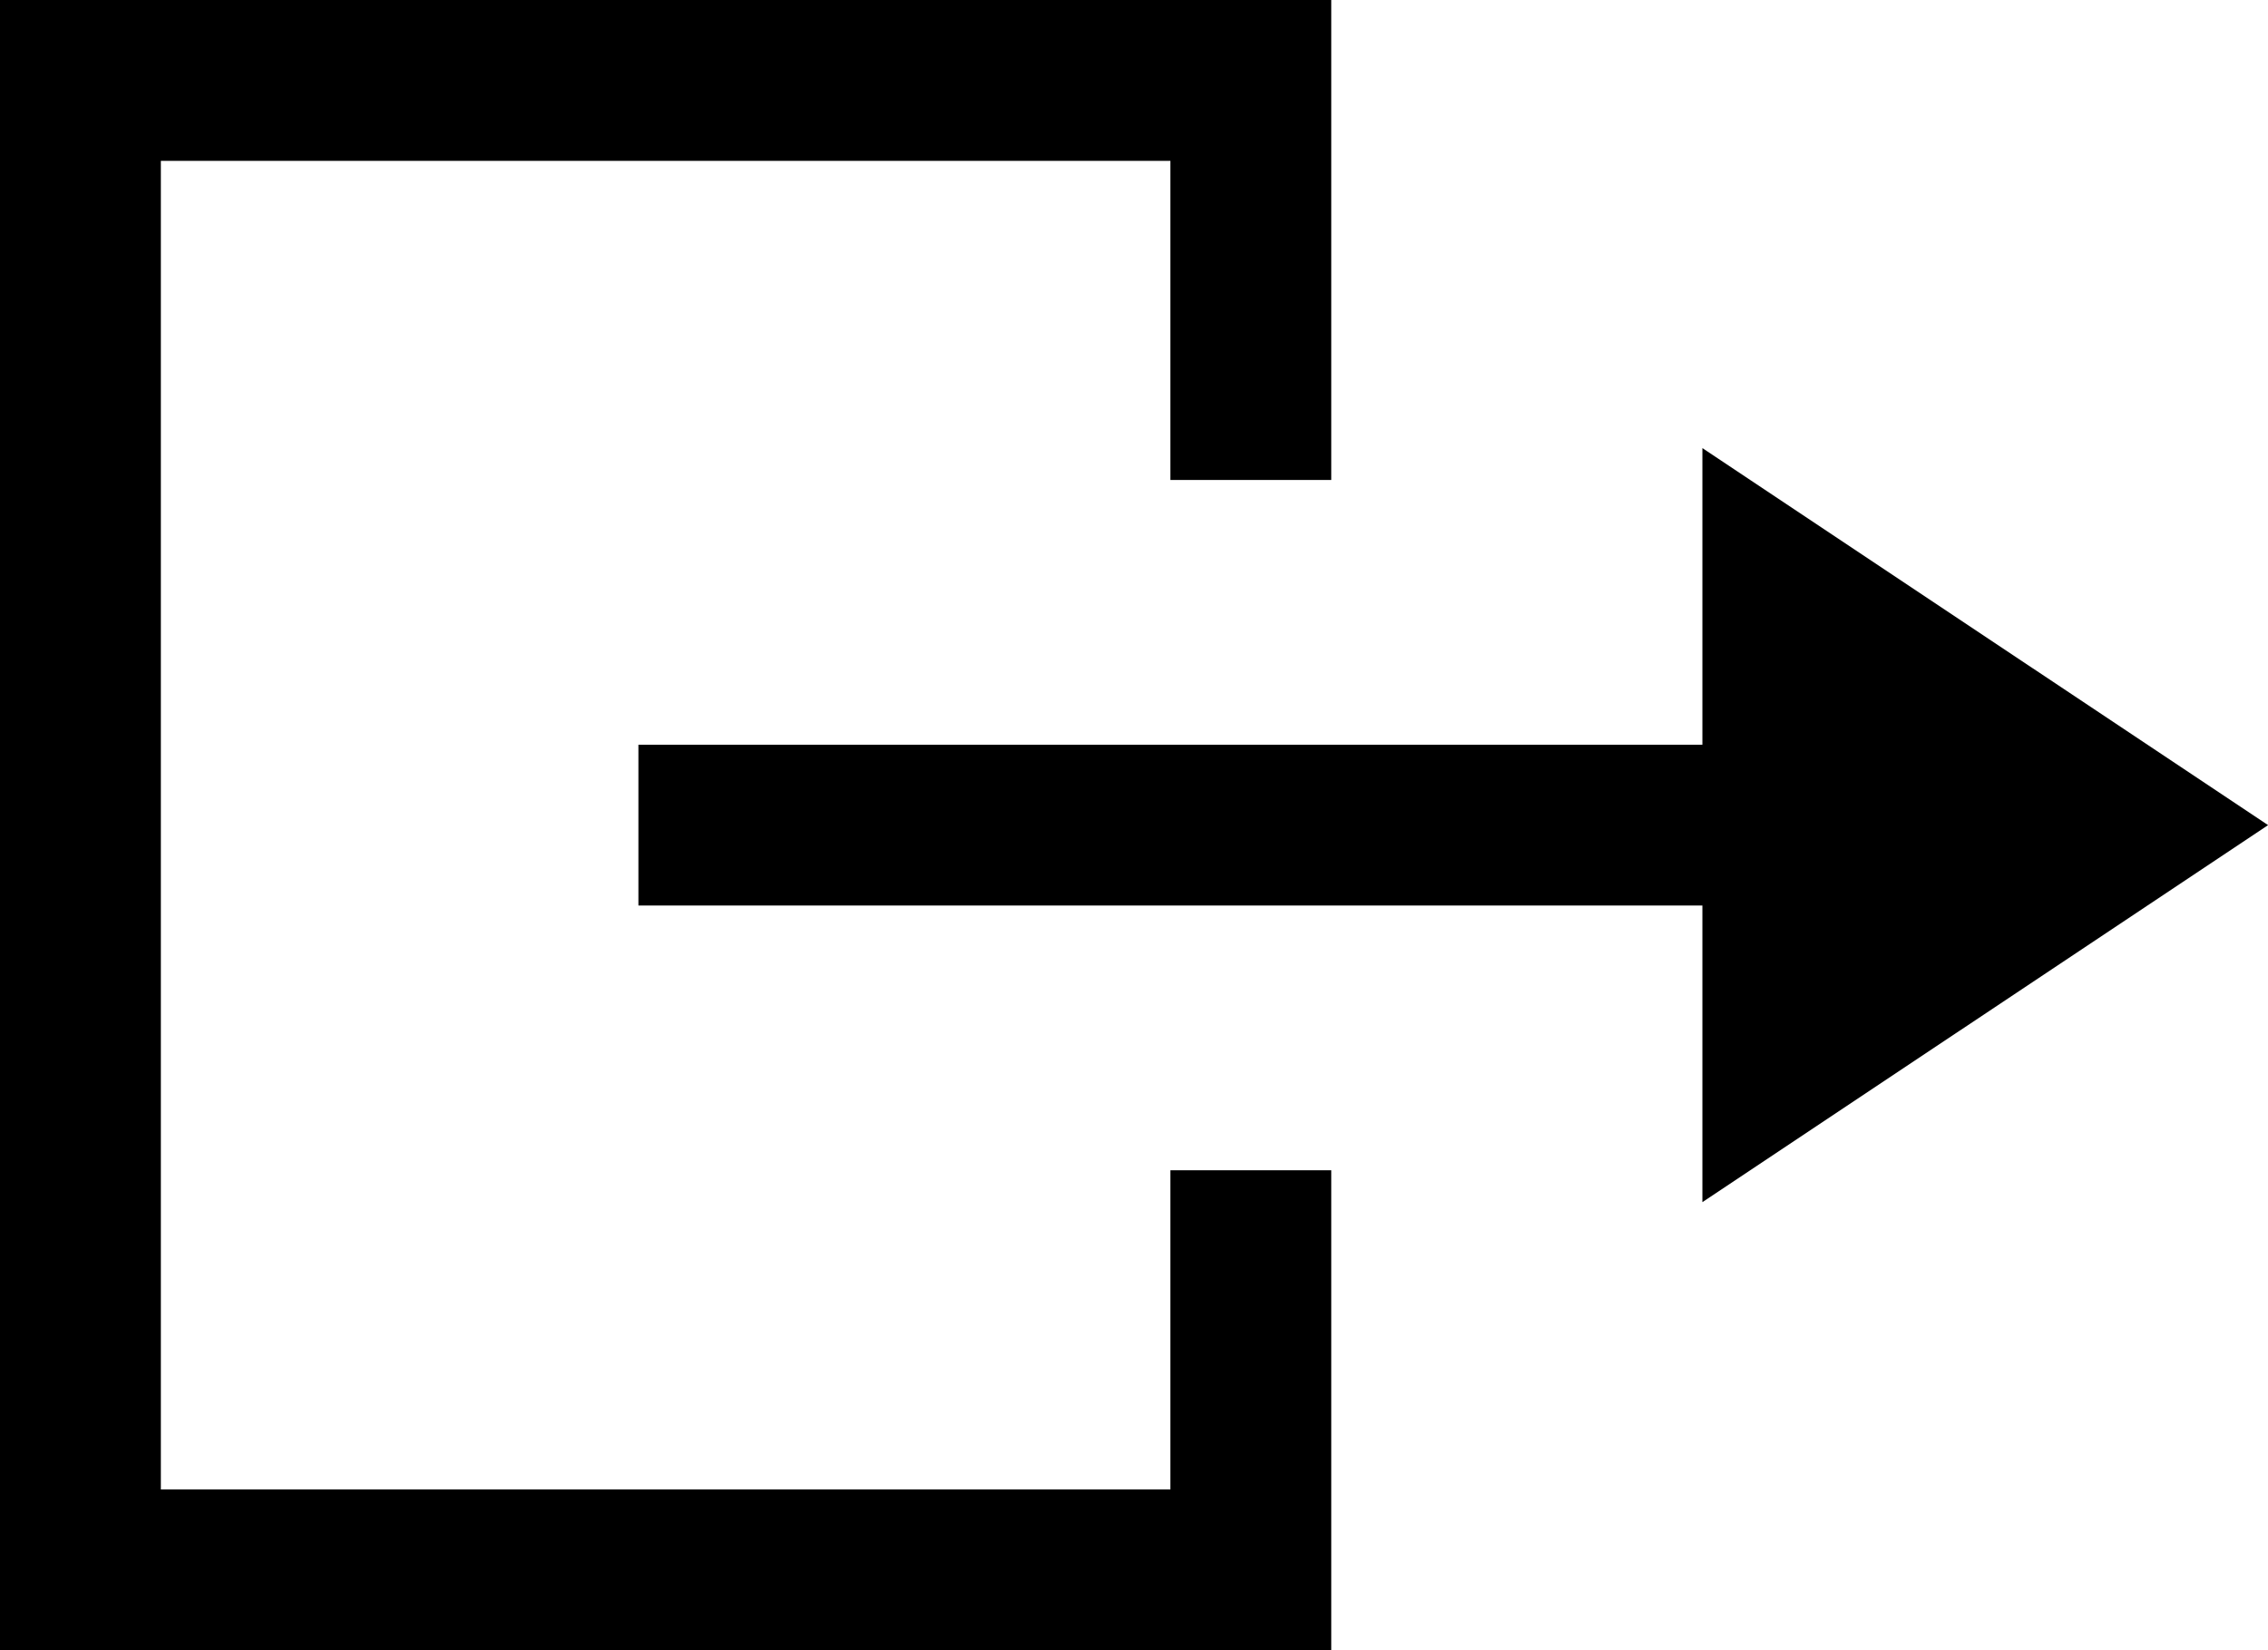 <svg xmlns="http://www.w3.org/2000/svg" viewBox="0 0 989.96 720.41"><title>Ресурс 1</title><g data-name="Слой 2"><path d="M0 720.41V0h581.08v209.54h-70.21V70.21H70.21v580h440.66V510.87h70.21v209.54zm743.08-325.1H278.66V325.1h464.42V195.62L990 360.2 743.08 524.79z" data-name="Layer 1"/></g></svg>